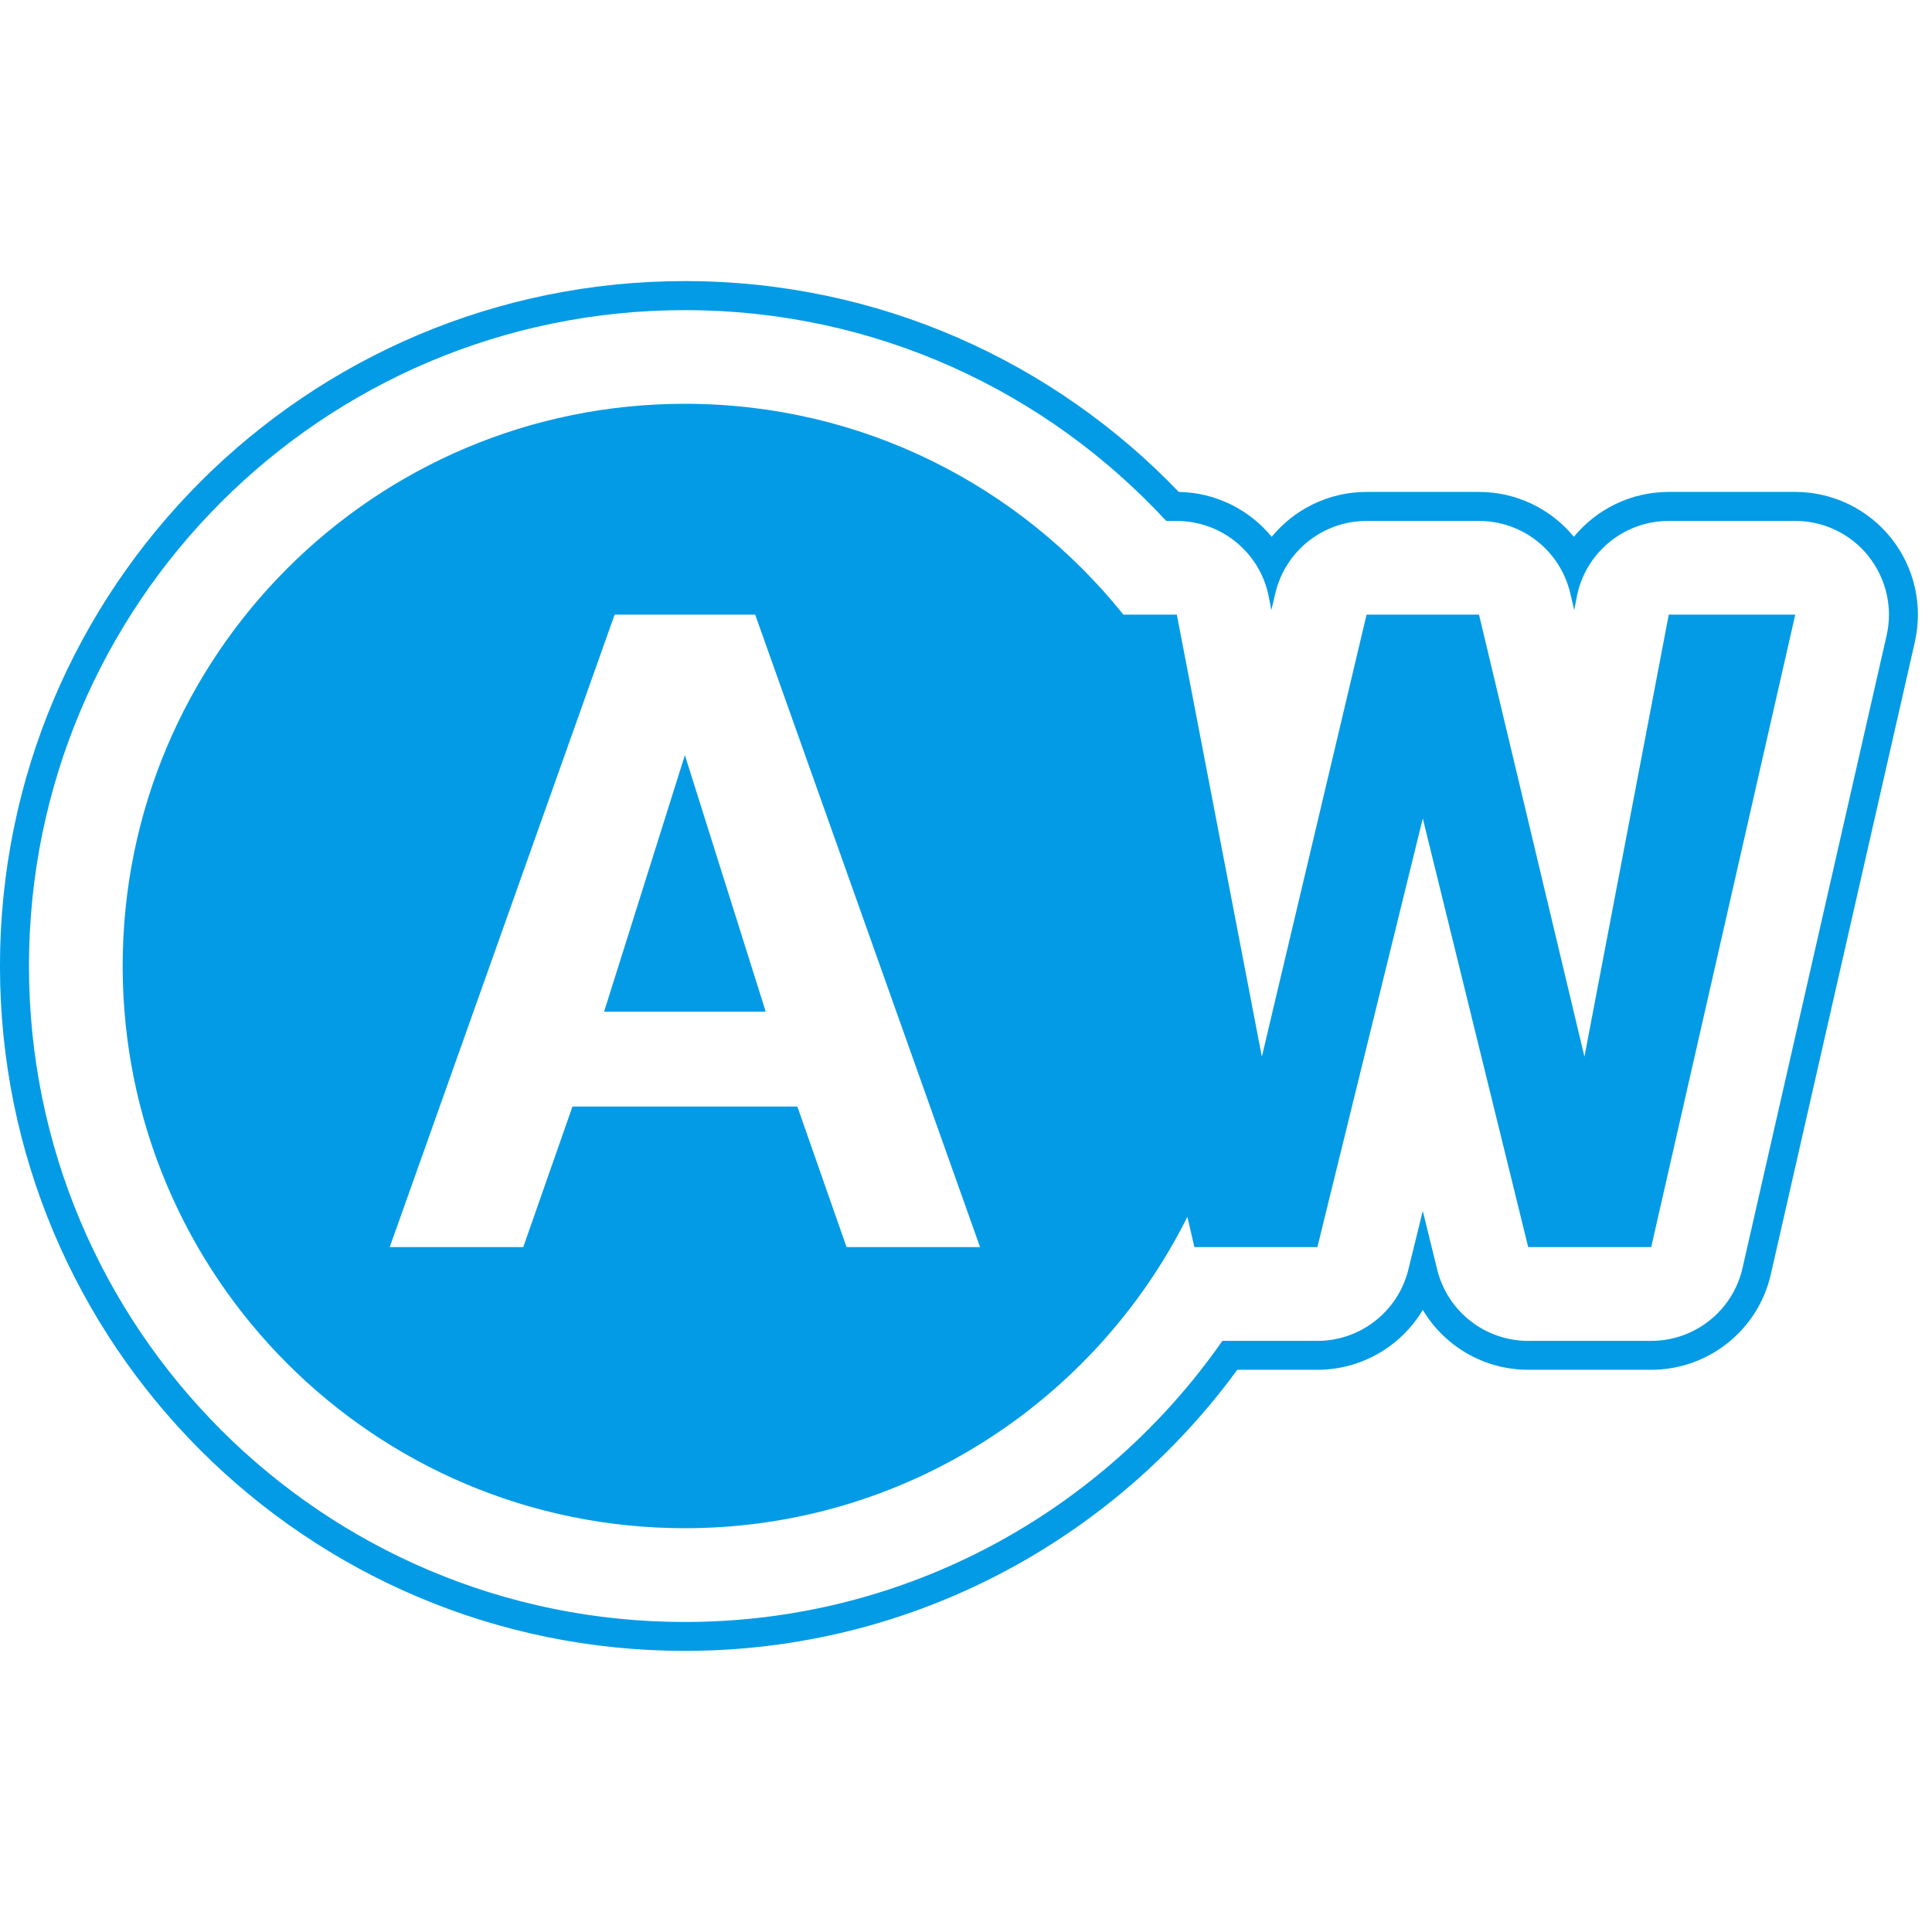 <svg version="1.1" xmlns="http://www.w3.org/2000/svg" xmlns:xlink="http://www.w3.org/1999/xlink" viewBox="0,0,1024,1024">
	<!-- Color names: teamapps-color-1 -->
	<desc>wb_auto icon - Licensed under Apache License v2.0 (http://www.apache.org/licenses/LICENSE-2.0) - Created with Iconfu.com - Derivative work of Material icons (Copyright Google Inc.)</desc>
	<g fill="none" fill-rule="nonzero" style="mix-blend-mode: normal">
		<g color="#039be5" class="teamapps-color-1">
			<path d="M1014.93,340.2l-76.36,335.23c-6.74,29.59 -33.05,50.58 -63.4,50.58h-65.19c-23.37,0 -44.38,-12.45 -55.87,-31.75c-11.49,19.29 -32.5,31.75 -55.87,31.75h-42.44c-65.82,90 -172.36,148.99 -292.8,148.99c-200.55,0 -363.01,-162.45 -363.01,-363.01c0,-200.55 162.45,-363.01 363.01,-363.01c103.21,0 195.82,43 261.78,111.75c19.63,0.31 37.42,9.39 49.24,23.79c12.05,-14.68 30.3,-23.79 50.28,-23.79h59.6c19.99,0 38.23,9.11 50.28,23.79c12.03,-14.65 30.24,-23.79 50.28,-23.79h67.05c19.78,0 38.49,9.01 50.83,24.47c12.34,15.46 16.96,35.71 12.57,54.99zM990.35,294.79c-9.42,-11.81 -23.71,-18.69 -38.82,-18.69h-67.05c-23.84,0 -44.32,16.94 -48.78,40.36l-1.31,6.87l-2.17,-9.08c-5.33,-22.36 -25.32,-38.14 -48.31,-38.14h-59.6c-23.02,0 -43.02,15.82 -48.33,38.22l-2.14,9.02l-1.34,-6.95c-4.5,-23.38 -24.96,-40.28 -48.77,-40.28h-5.59c-63.45,-68.62 -153.97,-111.74 -255.14,-111.74c-192.07,0 -347.65,155.58 -347.65,347.65c0,192.07 155.58,347.65 347.65,347.65c118.08,0 222.25,-59.21 284.89,-148.99h50.34c22.86,0 42.77,-15.61 48.23,-37.8l7.64,-31.09l7.64,31.09c5.46,22.2 25.37,37.8 48.23,37.8h65.19c23.18,0 43.28,-16.03 48.42,-38.63l76.36,-335.23c3.36,-14.73 -0.18,-30.19 -9.6,-42zM951.53,325.76l-76.36,335.23h-65.19l-55.87,-227.22l-55.87,227.22h-65.18l-3.73,-16.02c-48.79,97.59 -149.74,165.01 -266.33,165.01c-164.64,0 -297.98,-133.34 -297.98,-297.98c0,-164.64 133.34,-297.98 297.98,-297.98c94.24,0 177.67,43.58 232.43,111.74h28.31l45.07,234.29l55.5,-234.29h59.6l55.87,234.29l44.7,-234.29zM519.45,660.99l-119.19,-335.23h-74.49l-119.2,335.23h70.77l26.08,-74.5h119.19l26.08,74.5zM363.01,400.26l42.84,135.95h-85.67z" fill="currentColor"/>
		</g>
	</g>
</svg>
